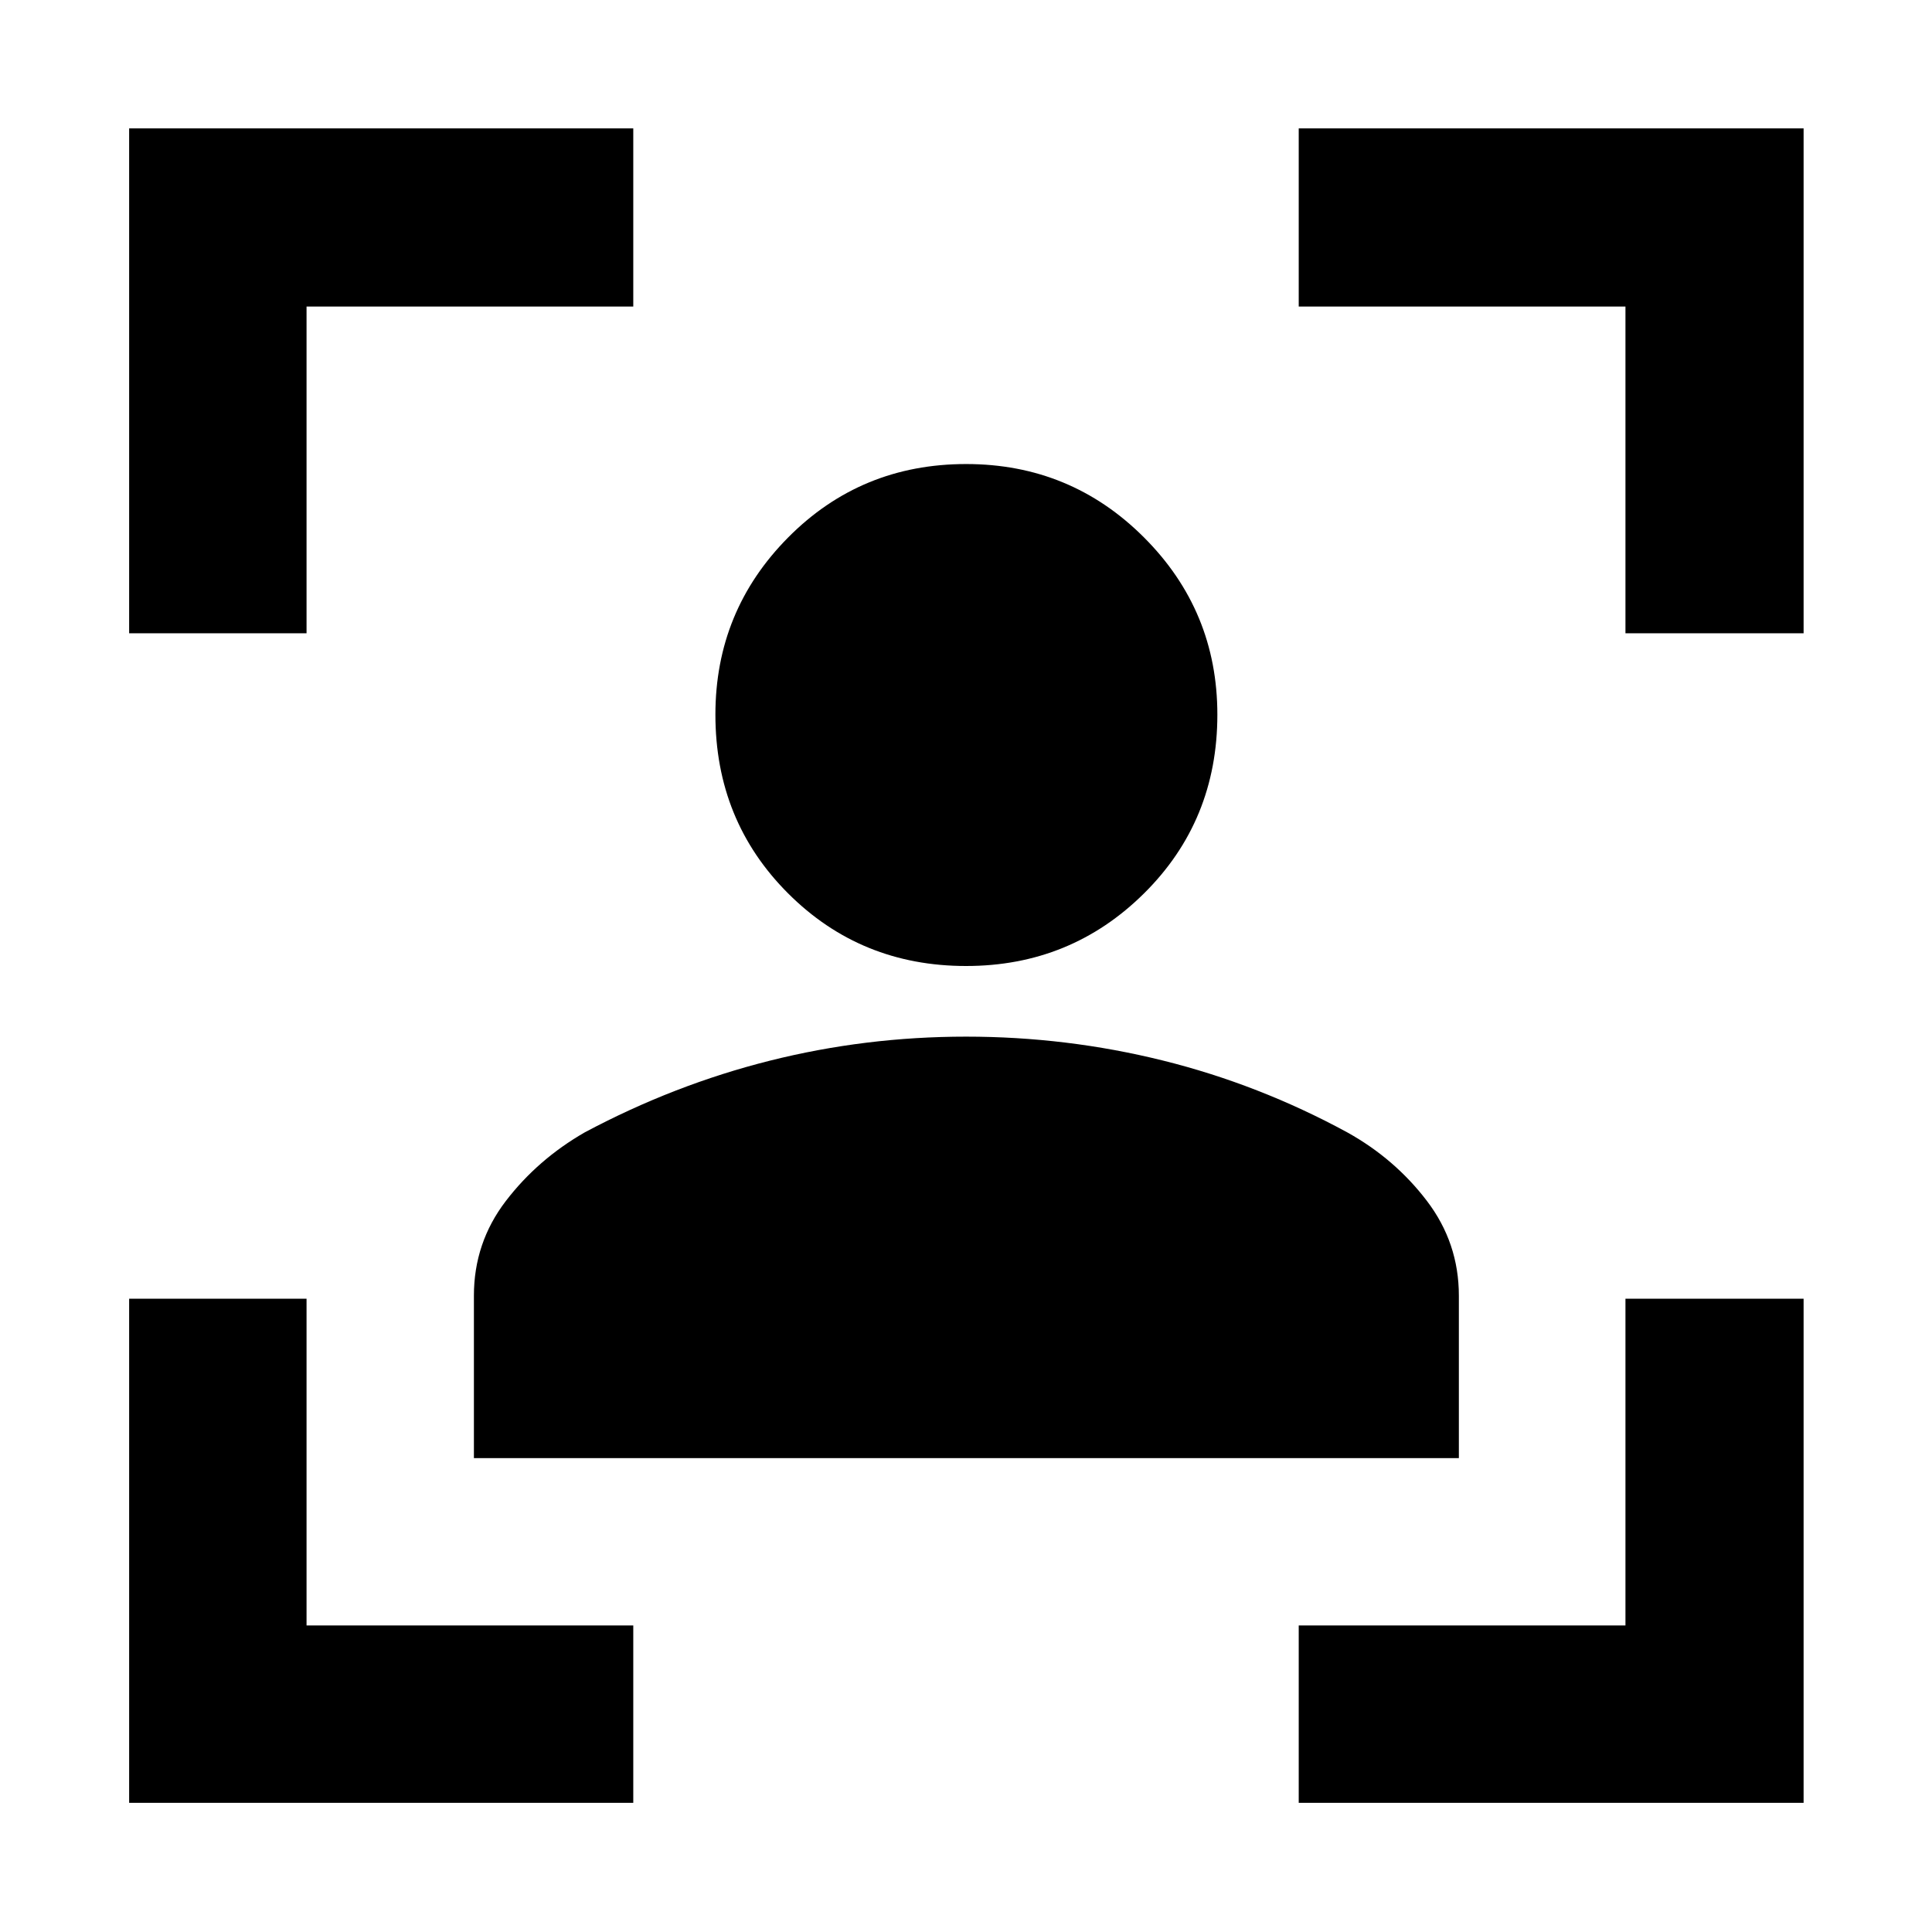 <svg xmlns="http://www.w3.org/2000/svg" height="40" viewBox="0 -960 960 960" width="40"><path d="M64.17-64.17v-250.5h88.15v162.35h162.35v88.15H64.17Zm0-581.16V-896.2h250.5v88.52H152.32v162.35H64.17ZM645.33-64.17v-88.15h162.35v-162.35h88.52v250.5H645.33Zm162.35-581.16v-162.35H645.33v-88.52H896.2v250.87h-88.52ZM480.04-480q-52.36 0-88.46-36.1-36.1-36.1-36.1-88.8 0-51.6 36.17-88.06t88.42-36.46q51.91 0 88.37 36.46 36.46 36.46 36.46 88.06 0 52.7-36.42 88.8-36.42 36.1-88.44 36.1ZM235.48-235.48v-80.69q0-26.29 15.82-47 15.83-20.7 39.25-34.16 44.4-23.67 91.96-35.62 47.57-11.95 97.53-11.95t97.74 11.86q47.77 11.85 91.67 35.71 23.59 13.11 39.52 33.99 15.93 20.88 15.93 47.17v80.69H235.48Z"/></svg>